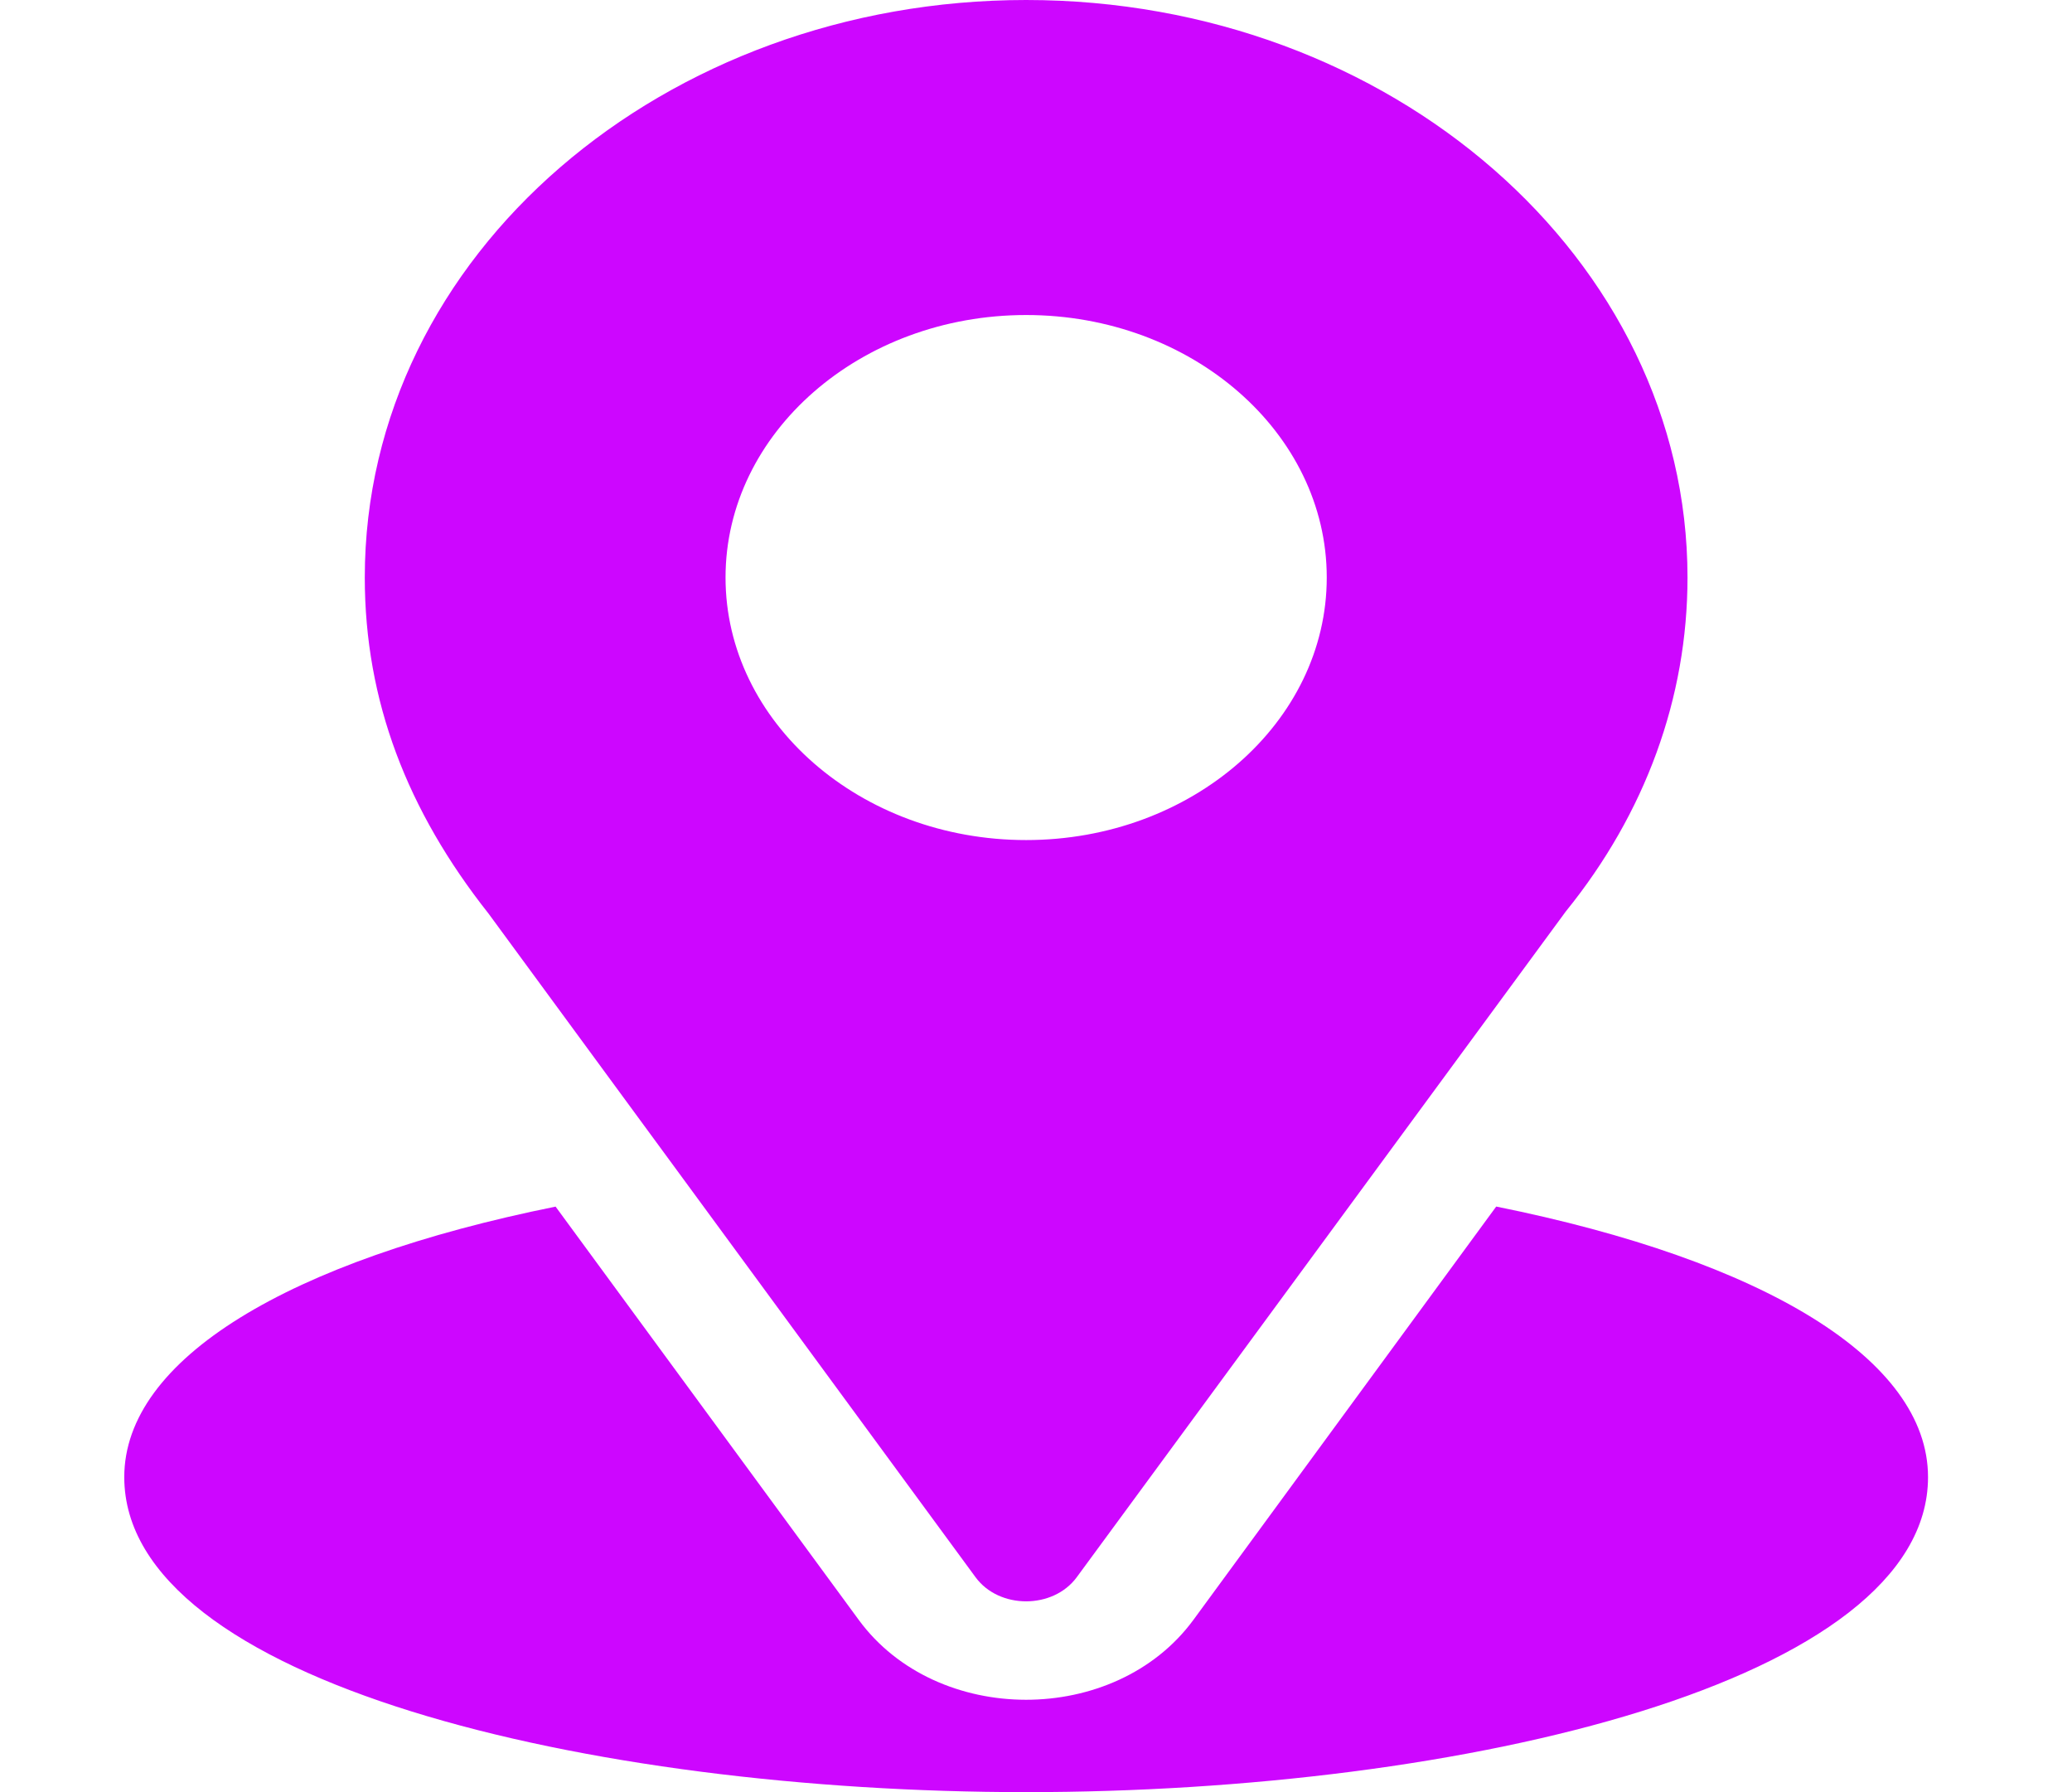 <svg width="37" height="32" viewBox="0 0 37 32" fill="none" xmlns="http://www.w3.org/2000/svg">
<path d="M18.324 0C11.884 0 6.514 4.529 6.514 10.312C6.514 12.513 7.271 14.475 8.724 16.313L17.42 28.162C17.842 28.738 18.807 28.736 19.228 28.162L27.962 16.273C29.384 14.518 30.134 12.457 30.134 10.312C30.134 4.626 24.836 0 18.324 0ZM18.324 15C15.364 15 12.956 12.897 12.956 10.312C12.956 7.728 15.364 5.625 18.324 5.625C21.284 5.625 23.692 7.728 23.692 10.312C23.692 12.897 21.284 15 18.324 15Z" fill="#CD06FF"/>
<path d="M26.718 21.544L21.311 28.924C19.912 30.829 16.729 30.823 15.336 28.926L9.921 21.545C5.156 22.507 2.219 24.269 2.219 26.375C2.219 30.029 10.517 32 18.324 32C26.131 32 34.429 30.029 34.429 26.375C34.429 24.268 31.488 22.505 26.718 21.544Z" fill="#CD06FF"/>
</svg>
